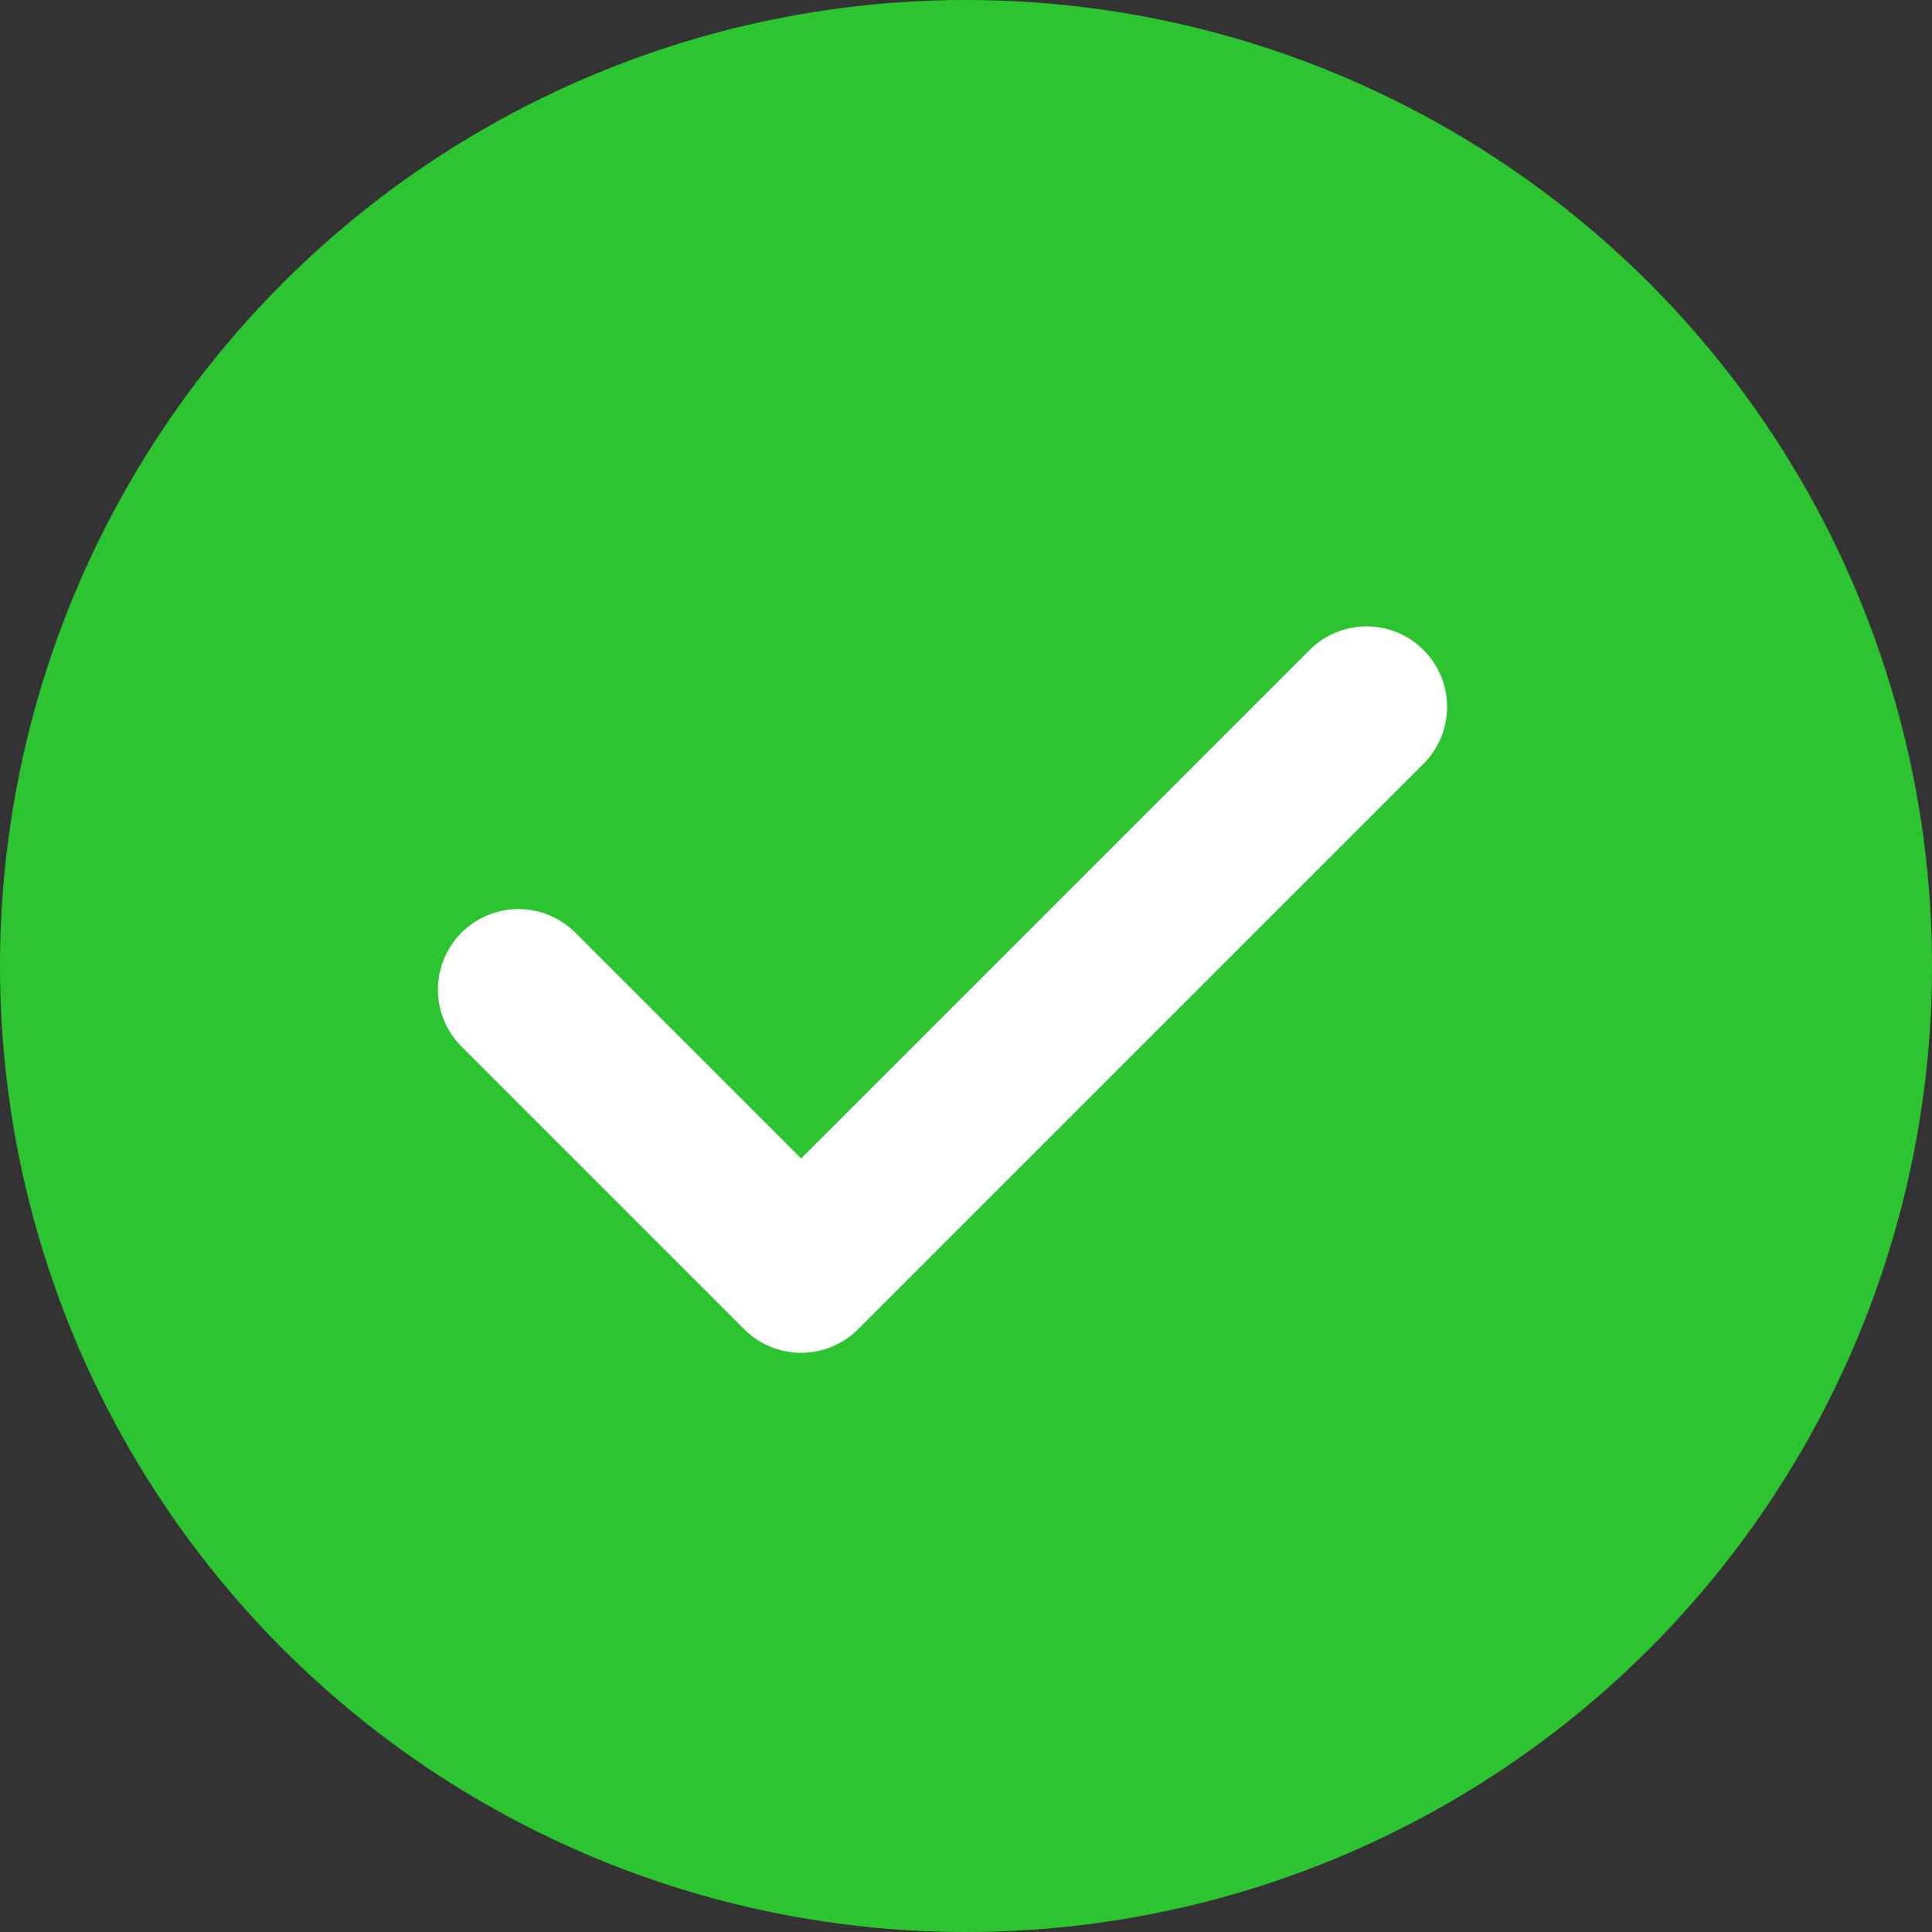 <svg xmlns="http://www.w3.org/2000/svg" width="24" height="24" fill="none" viewBox="0 0 24 24">
    <rect x="0" y="0" width="24" height="24" fill="#333333" stroke="none"/>
    <circle cx="12" cy="12" r="12" fill="#2CC531"/>
    <path stroke="#fff" stroke-linecap="round" stroke-linejoin="round" stroke-width="2" d="M6.44 12.293l3.512 3.512 7.024-7.024"/>
</svg>
